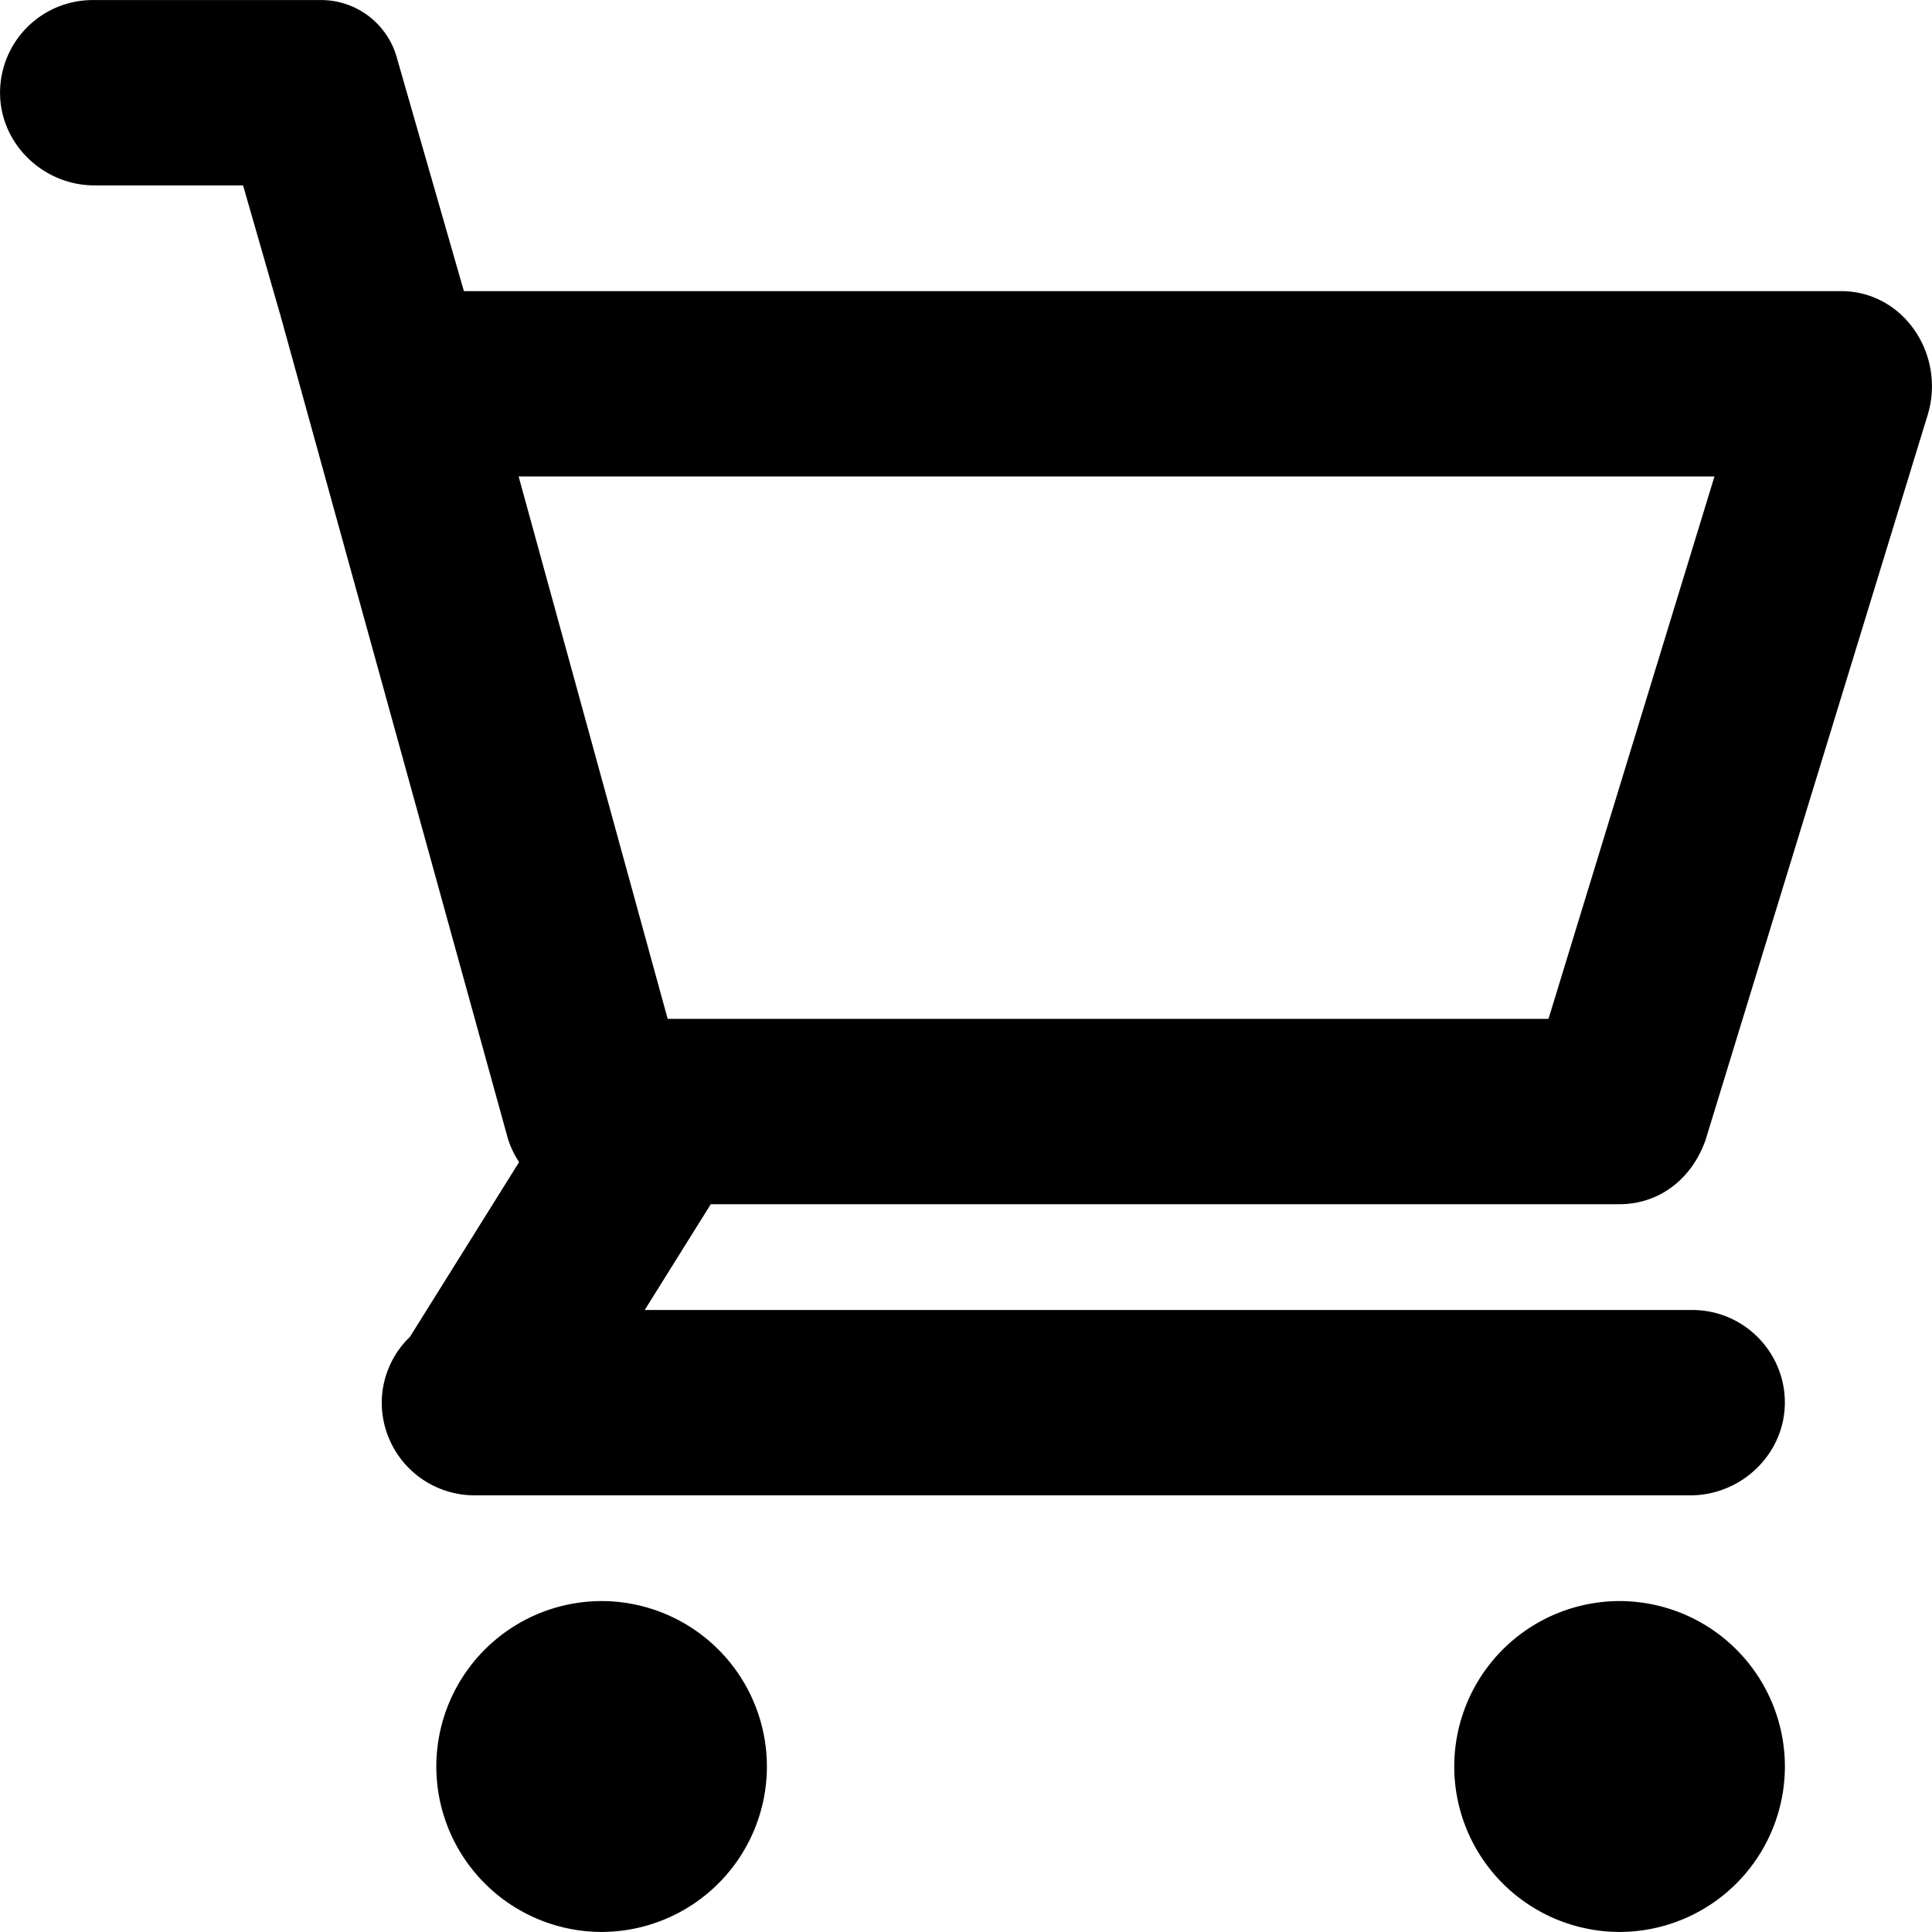 <svg t="1586159533184" class="icon" viewBox="0 0 1024 1024" version="1.1" xmlns="http://www.w3.org/2000/svg" p-id="10097" width="200" height="200"><path d="M1021.677 220.022l-117.629 383.978-0.062 0.217c-7.416 21.006-24.854 34.038-45.581 34.038H376.719l-35 56.068h555.224c26.778 0 48.622 21.565 49.056 48.249 0.465 27.491-22.589 49.987-50.049 49.987H251.426a49.18 49.18 0 0 1-49.087-49.149c0-13.063 5.554-25.94 14.894-34.783l57.899-92.682a49.335 49.335 0 0 1-5.771-11.915l-0.155-0.496L148.783 167.677l-19.951-69.411H50.082c-27.46 0-50.514-22.496-50.049-49.956A49.149 49.149 0 0 1 49.089 0.03h121.104c18.555 0 34.907 12.318 40.027 30.16l35.652 124.114h730.07c14.987 0 28.794 7.106 37.886 19.424 9.774 13.218 12.691 30.532 7.85 46.295zM274.883 252.54l78.999 287.479H820.736l87.966-287.479H274.883z m43.998 596.057a87.749 87.749 0 0 1 87.593 87.687A87.749 87.749 0 0 1 318.882 1023.97a87.749 87.749 0 0 1-87.624-87.687 87.749 87.749 0 0 1 87.624-87.687z m539.524 0a87.749 87.749 0 0 1 87.624 87.687A87.749 87.749 0 0 1 858.405 1023.97a87.749 87.749 0 0 1-87.624-87.687 87.749 87.749 0 0 1 87.624-87.687z" p-id="10098"></path></svg>
